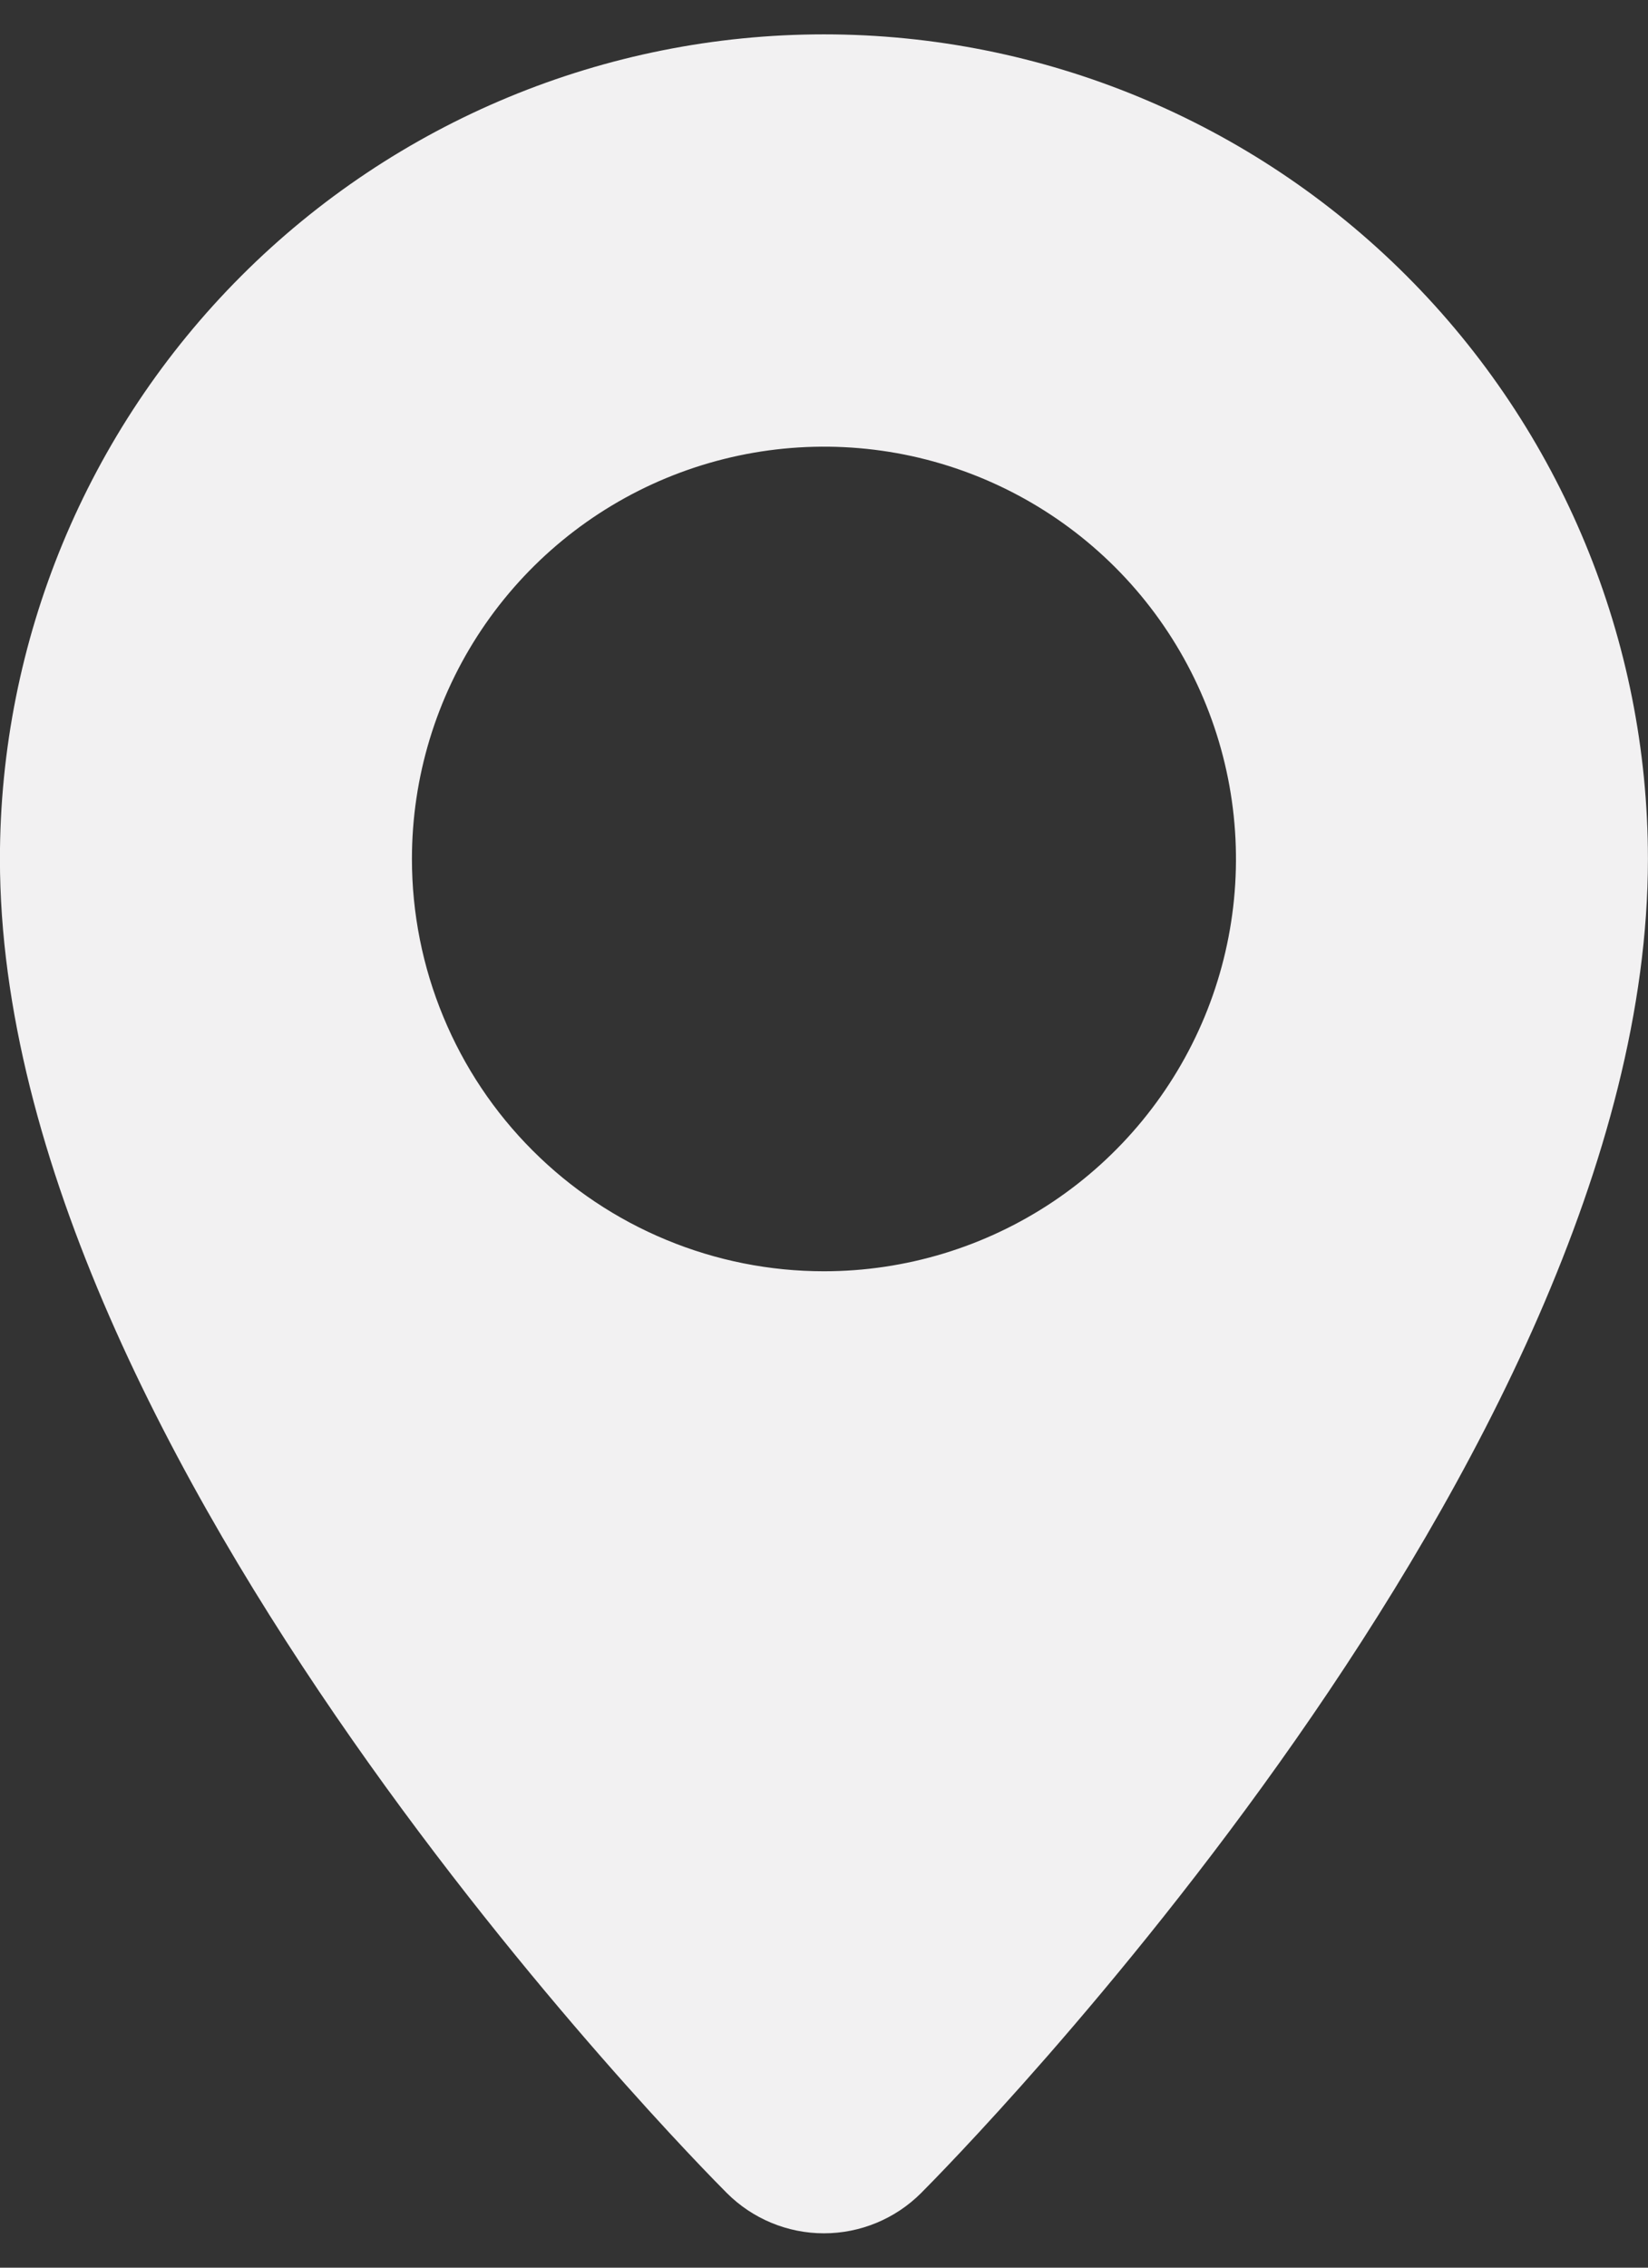 <svg width="24" height="33" viewBox="0 0 24 33" fill="none" xmlns="http://www.w3.org/2000/svg">
<rect x="0" y="0" width="24" height="33" fill="#333333" stroke="none"/>
<g clip-path="url(#clip0_83_665)">
<path d="M23.999 12.5C23.999 21.228 13.845 31.482 13.414 31.914C13.039 32.289 12.53 32.5 11.999 32.5C11.469 32.5 10.96 32.289 10.585 31.914C10.153 31.482 -0.001 21.228 -0.001 12.5C-0.001 9.317 1.264 6.265 3.514 4.015C5.764 1.764 8.817 0.5 11.999 0.5C15.182 0.5 18.234 1.764 20.485 4.015C22.735 6.265 23.999 9.317 23.999 12.5ZM11.999 18.5C13.186 18.5 14.346 18.148 15.333 17.489C16.319 16.829 17.088 15.893 17.543 14.796C17.997 13.7 18.116 12.493 17.884 11.329C17.652 10.166 17.081 9.096 16.242 8.257C15.403 7.418 14.334 6.847 13.17 6.615C12.006 6.384 10.8 6.503 9.703 6.957C8.607 7.411 7.67 8.18 7.01 9.167C6.351 10.153 5.999 11.313 5.999 12.5C5.999 13.288 6.154 14.068 6.456 14.796C6.757 15.524 7.199 16.186 7.757 16.743C8.314 17.3 8.975 17.742 9.703 18.043C10.431 18.345 11.211 18.5 11.999 18.5Z" fill="#F2F1F2"/>
</g>
<defs>
<clipPath id="clip0_83_665">
<rect width="24" height="32" fill="white" transform="translate(-0.001 0.5)"/>
</clipPath>
</defs>
</svg>
